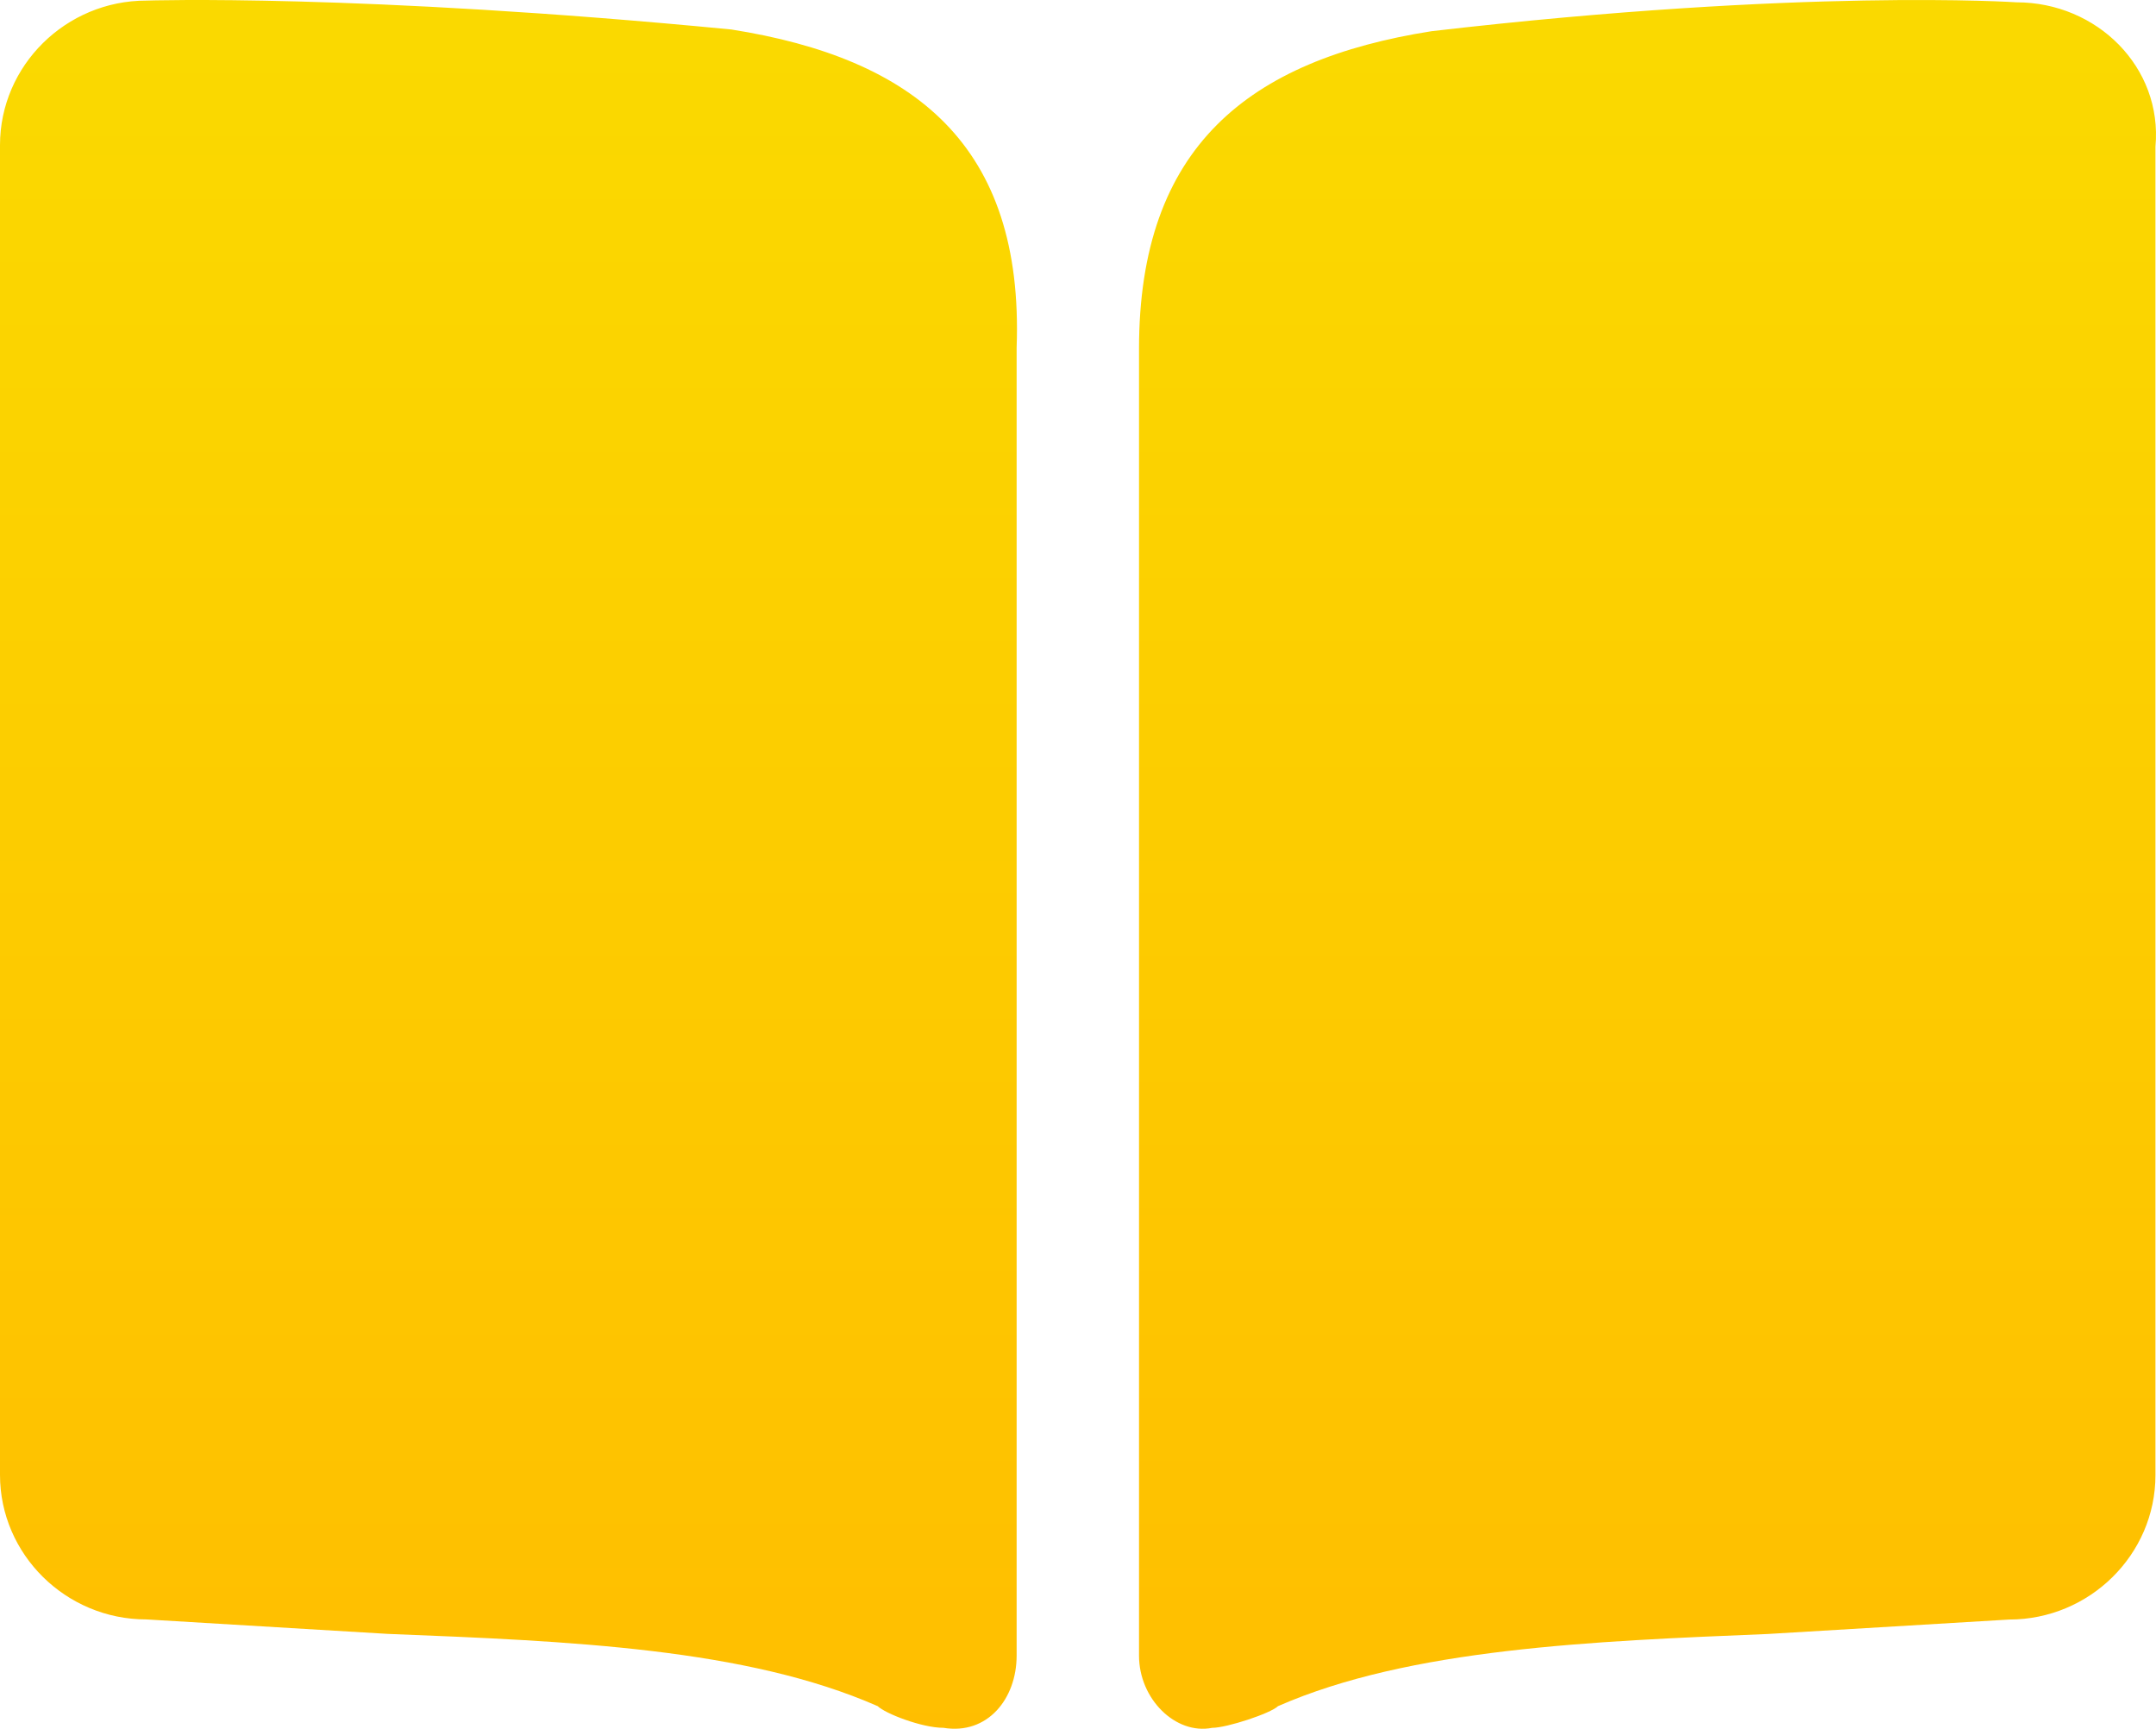 <?xml version="1.0" encoding="UTF-8"?>
<svg width="106px" height="85px" viewBox="0 0 106 85" version="1.1" xmlns="http://www.w3.org/2000/svg" xmlns:xlink="http://www.w3.org/1999/xlink">
    <title>阅读</title>
    <defs>
        <linearGradient x1="50%" y1="0%" x2="50%" y2="100%" id="linearGradient-1">
            <stop stop-color="#FADA00" offset="0%"></stop>
            <stop stop-color="#FFBE00" offset="100%"></stop>
        </linearGradient>
    </defs>
    <g id="页面-1" stroke="none" stroke-width="1" fill="none" fill-rule="evenodd">
        <g id="2" transform="translate(-160, -718)" fill="url(#linearGradient-1)">
            <g id="编组-2" transform="translate(98, 645)">
                <g id="阅读" transform="translate(62, 73)">
                    <path d="M35.959,1.45 C17.62,-0.326 7.192,0.029 7.192,0.029 C3.236,0.029 0,3.227 0,7.136 L0,72.518 C0,76.426 3.236,79.624 7.192,79.624 L19.058,80.335 C28.048,80.69 36.678,81.046 43.151,83.888 C43.51,84.244 45.308,84.954 46.387,84.954 C48.545,85.31 49.983,83.533 49.983,81.401 L49.983,17.085 C50.343,7.136 44.949,2.872 35.959,1.45 L35.959,1.45 Z M99.142,0.114 C99.142,0.114 88.716,-0.596 70.381,1.534 C61.393,2.953 56,7.213 56,17.153 L56,81.405 C56,83.535 57.798,85.31 59.595,84.955 C60.314,84.955 62.471,84.245 62.831,83.89 C69.302,81.05 78.29,80.695 86.918,80.34 L98.782,79.63 C102.737,79.63 105.973,76.435 105.973,72.53 L105.973,7.213 C106.332,3.308 103.097,0.114 99.142,0.114 L99.142,0.114 Z" id="形状"></path>
                </g>
            </g>
        </g>
    </g>
</svg>